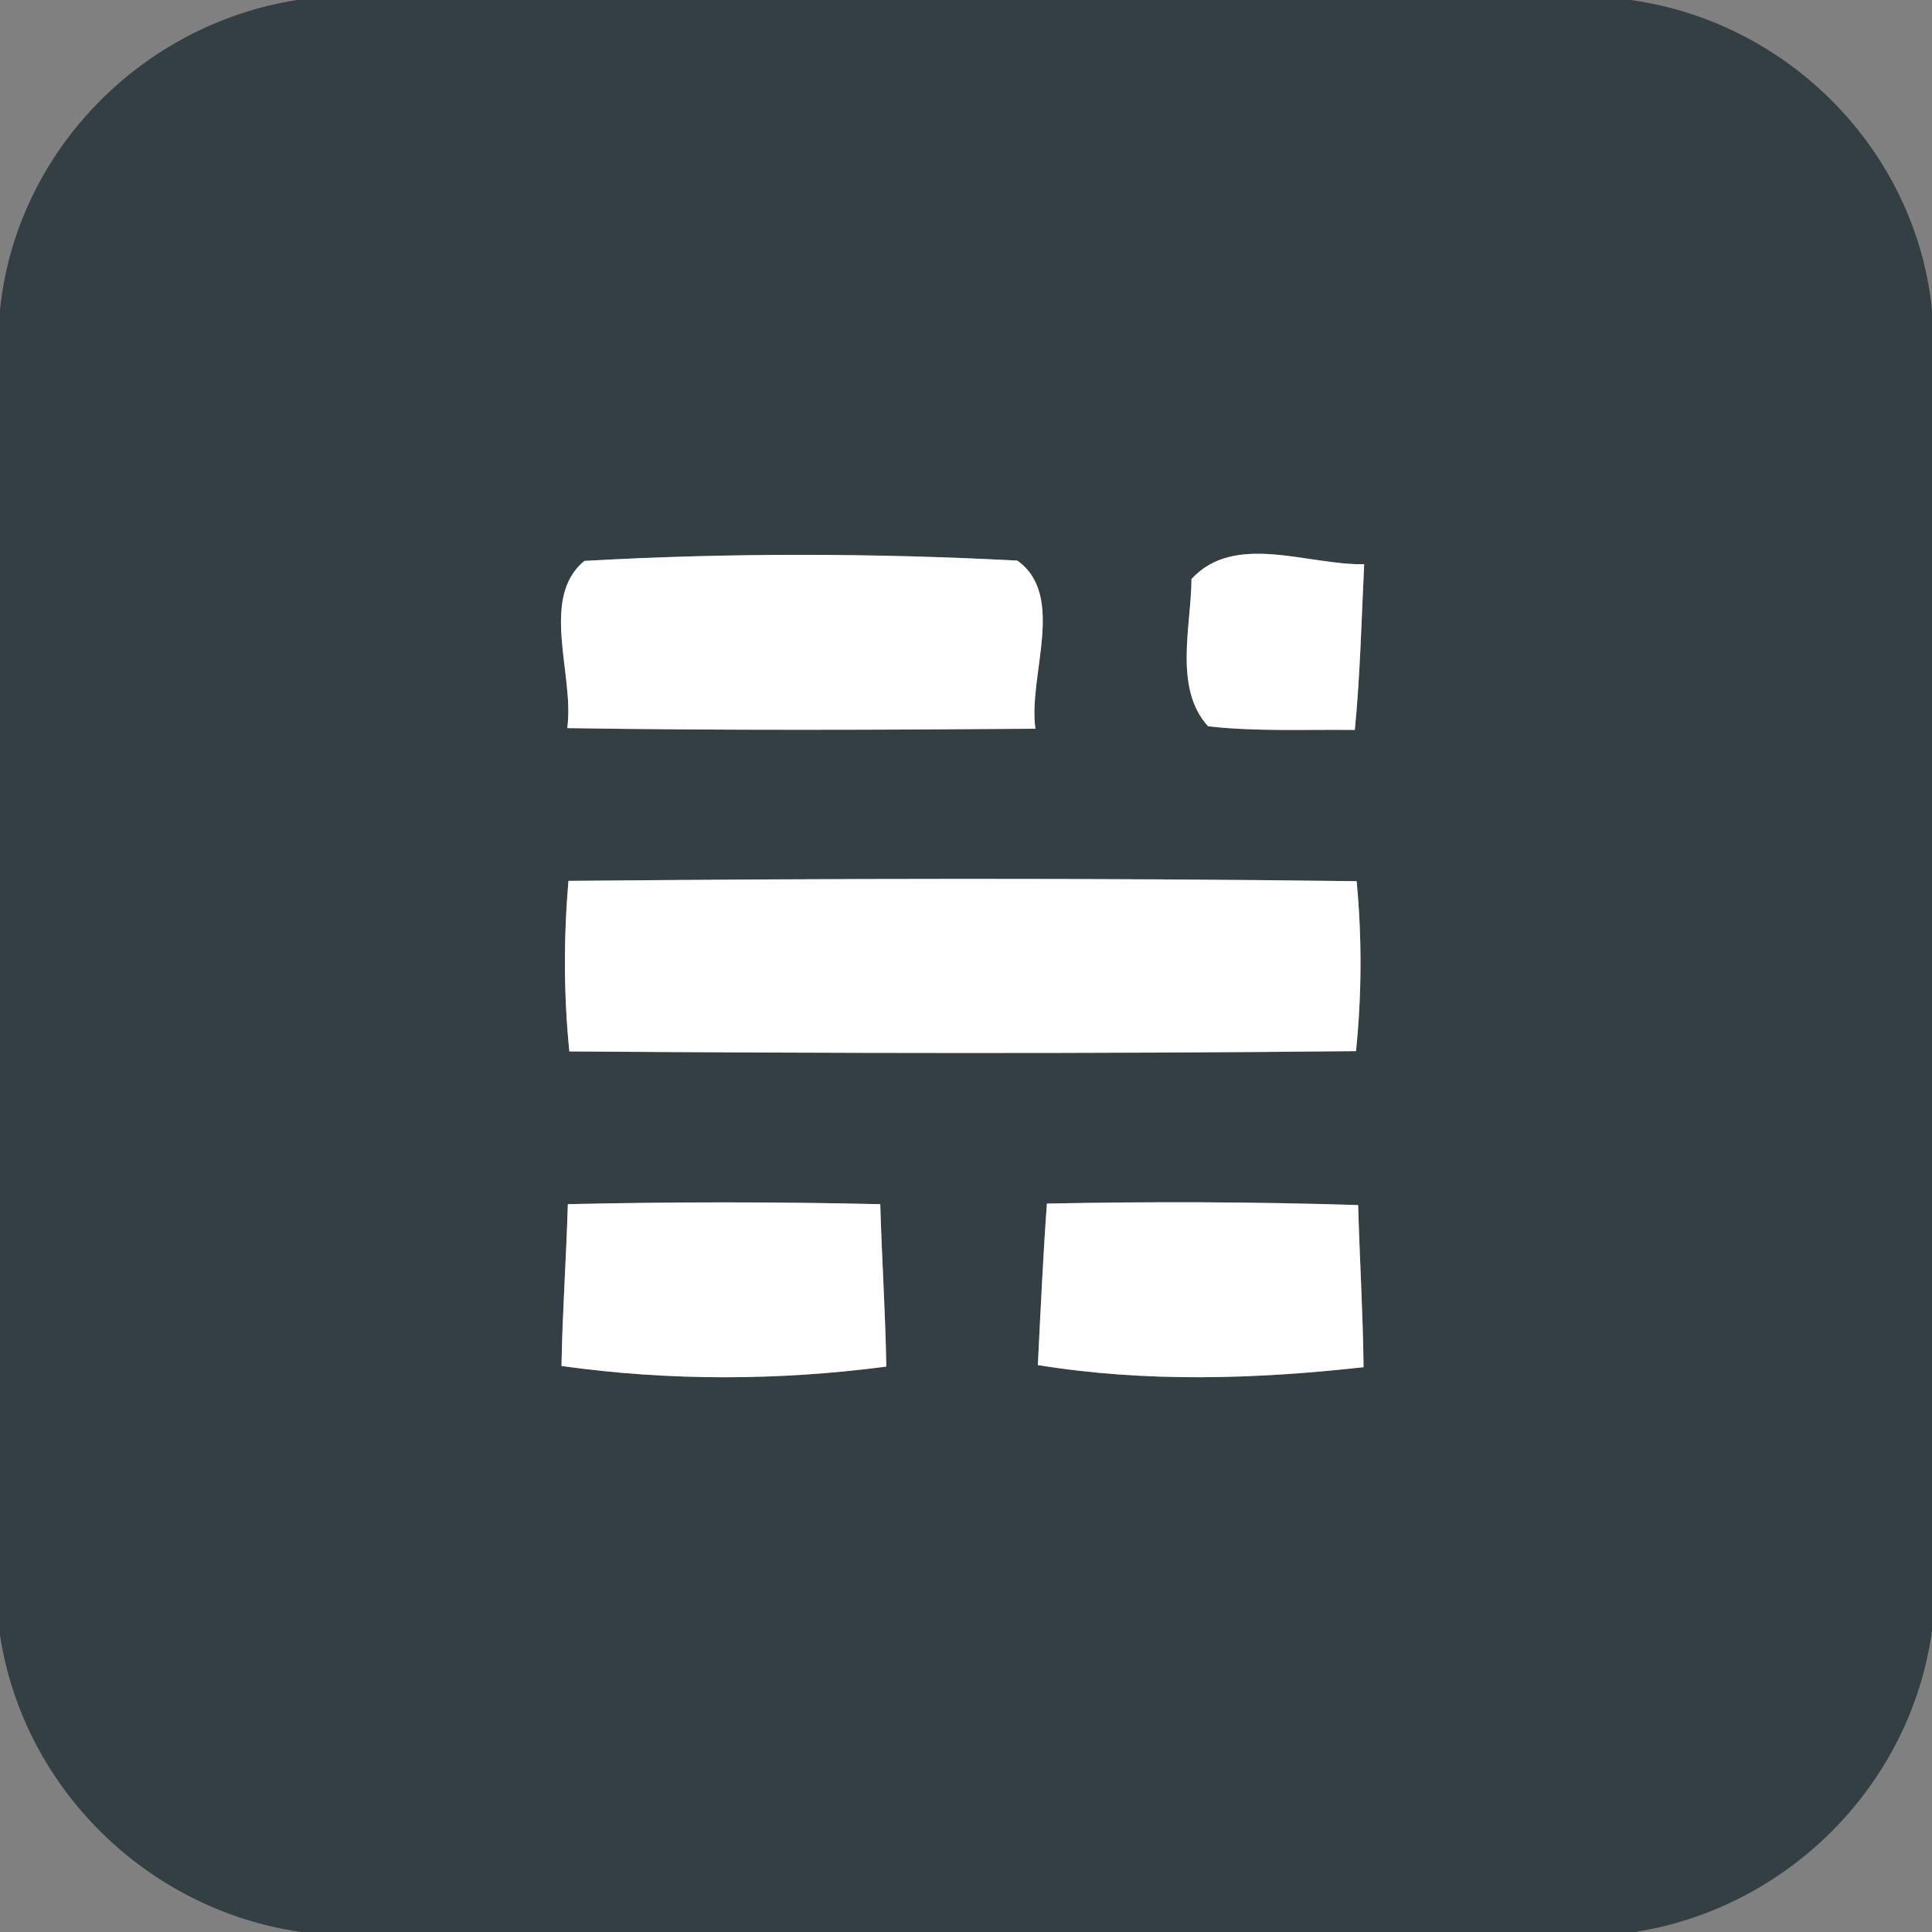 <?xml version="1.0" encoding="UTF-8" ?>
<!DOCTYPE svg PUBLIC "-//W3C//DTD SVG 1.1//EN" "http://www.w3.org/Graphics/SVG/1.1/DTD/svg11.dtd">
<svg width="64pt" height="64pt" viewBox="0 0 64 64" version="1.1" xmlns="http://www.w3.org/2000/svg">
<rect x="0" y="0" width="64" height="64" fill="#808080" stroke="none"/>
<g id="#343f44ff">
<path fill="#343f44" opacity="1.00" d=" M 9.84 0.00 L 54.02 0.00 C 59.25 0.73 63.45 4.97 64.00 10.25 L 64.00 54.02 C 63.30 59.12 59.24 63.20 54.16 64.00 L 9.97 64.00 C 4.89 63.27 0.78 59.25 0.00 54.17 L 0.00 10.26 C 0.54 5.03 4.67 0.81 9.84 0.00 M 19.36 18.58 C 17.86 19.81 19.04 22.38 18.79 24.12 C 23.96 24.20 29.13 24.18 34.30 24.14 C 34.05 22.39 35.33 19.73 33.70 18.57 C 28.93 18.32 24.12 18.31 19.36 18.58 M 39.47 19.18 C 39.46 20.75 38.87 22.80 40.02 24.06 C 41.63 24.24 43.26 24.16 44.88 24.18 C 45.06 22.35 45.10 20.52 45.19 18.69 C 43.34 18.73 40.90 17.62 39.47 19.18 M 18.83 29.18 C 18.67 31.06 18.67 32.95 18.86 34.83 C 27.54 34.89 36.23 34.91 44.92 34.82 C 45.11 32.95 45.12 31.07 44.94 29.19 C 36.24 29.08 27.53 29.10 18.83 29.18 M 18.81 39.89 C 18.76 41.67 18.63 43.46 18.60 45.25 C 22.17 45.75 25.79 45.74 29.36 45.27 C 29.33 43.47 29.21 41.68 29.16 39.89 C 25.71 39.81 22.26 39.81 18.81 39.89 M 34.68 39.87 C 34.55 41.65 34.47 43.43 34.38 45.22 C 37.95 45.80 41.59 45.69 45.17 45.29 C 45.15 43.50 45.04 41.71 44.99 39.92 C 41.55 39.81 38.12 39.80 34.68 39.87 Z" />
</g>
<g id="#ffffffff">
<path fill="#ffffff" opacity="1.00" d=" M 19.36 18.58 C 24.12 18.31 28.93 18.32 33.70 18.57 C 35.33 19.73 34.05 22.39 34.30 24.14 C 29.13 24.18 23.96 24.20 18.79 24.12 C 19.04 22.38 17.86 19.81 19.36 18.58 Z" />
<path fill="#ffffff" opacity="1.00" d=" M 39.47 19.18 C 40.90 17.62 43.34 18.73 45.19 18.69 C 45.10 20.52 45.06 22.35 44.88 24.18 C 43.26 24.16 41.63 24.24 40.02 24.06 C 38.87 22.80 39.46 20.75 39.47 19.18 Z" />
<path fill="#ffffff" opacity="1.00" d=" M 18.83 29.18 C 27.53 29.10 36.24 29.08 44.94 29.19 C 45.12 31.07 45.11 32.95 44.92 34.82 C 36.23 34.91 27.54 34.89 18.86 34.83 C 18.67 32.95 18.67 31.06 18.83 29.18 Z" />
<path fill="#ffffff" opacity="1.00" d=" M 18.81 39.89 C 22.26 39.81 25.71 39.81 29.16 39.89 C 29.21 41.68 29.33 43.47 29.36 45.27 C 25.79 45.74 22.17 45.75 18.60 45.25 C 18.63 43.46 18.76 41.67 18.81 39.89 Z" />
<path fill="#ffffff" opacity="1.00" d=" M 34.68 39.87 C 38.12 39.80 41.55 39.81 44.99 39.92 C 45.04 41.71 45.15 43.50 45.17 45.29 C 41.59 45.69 37.95 45.80 34.38 45.22 C 34.47 43.43 34.55 41.65 34.68 39.87 Z" />
</g>
</svg>
